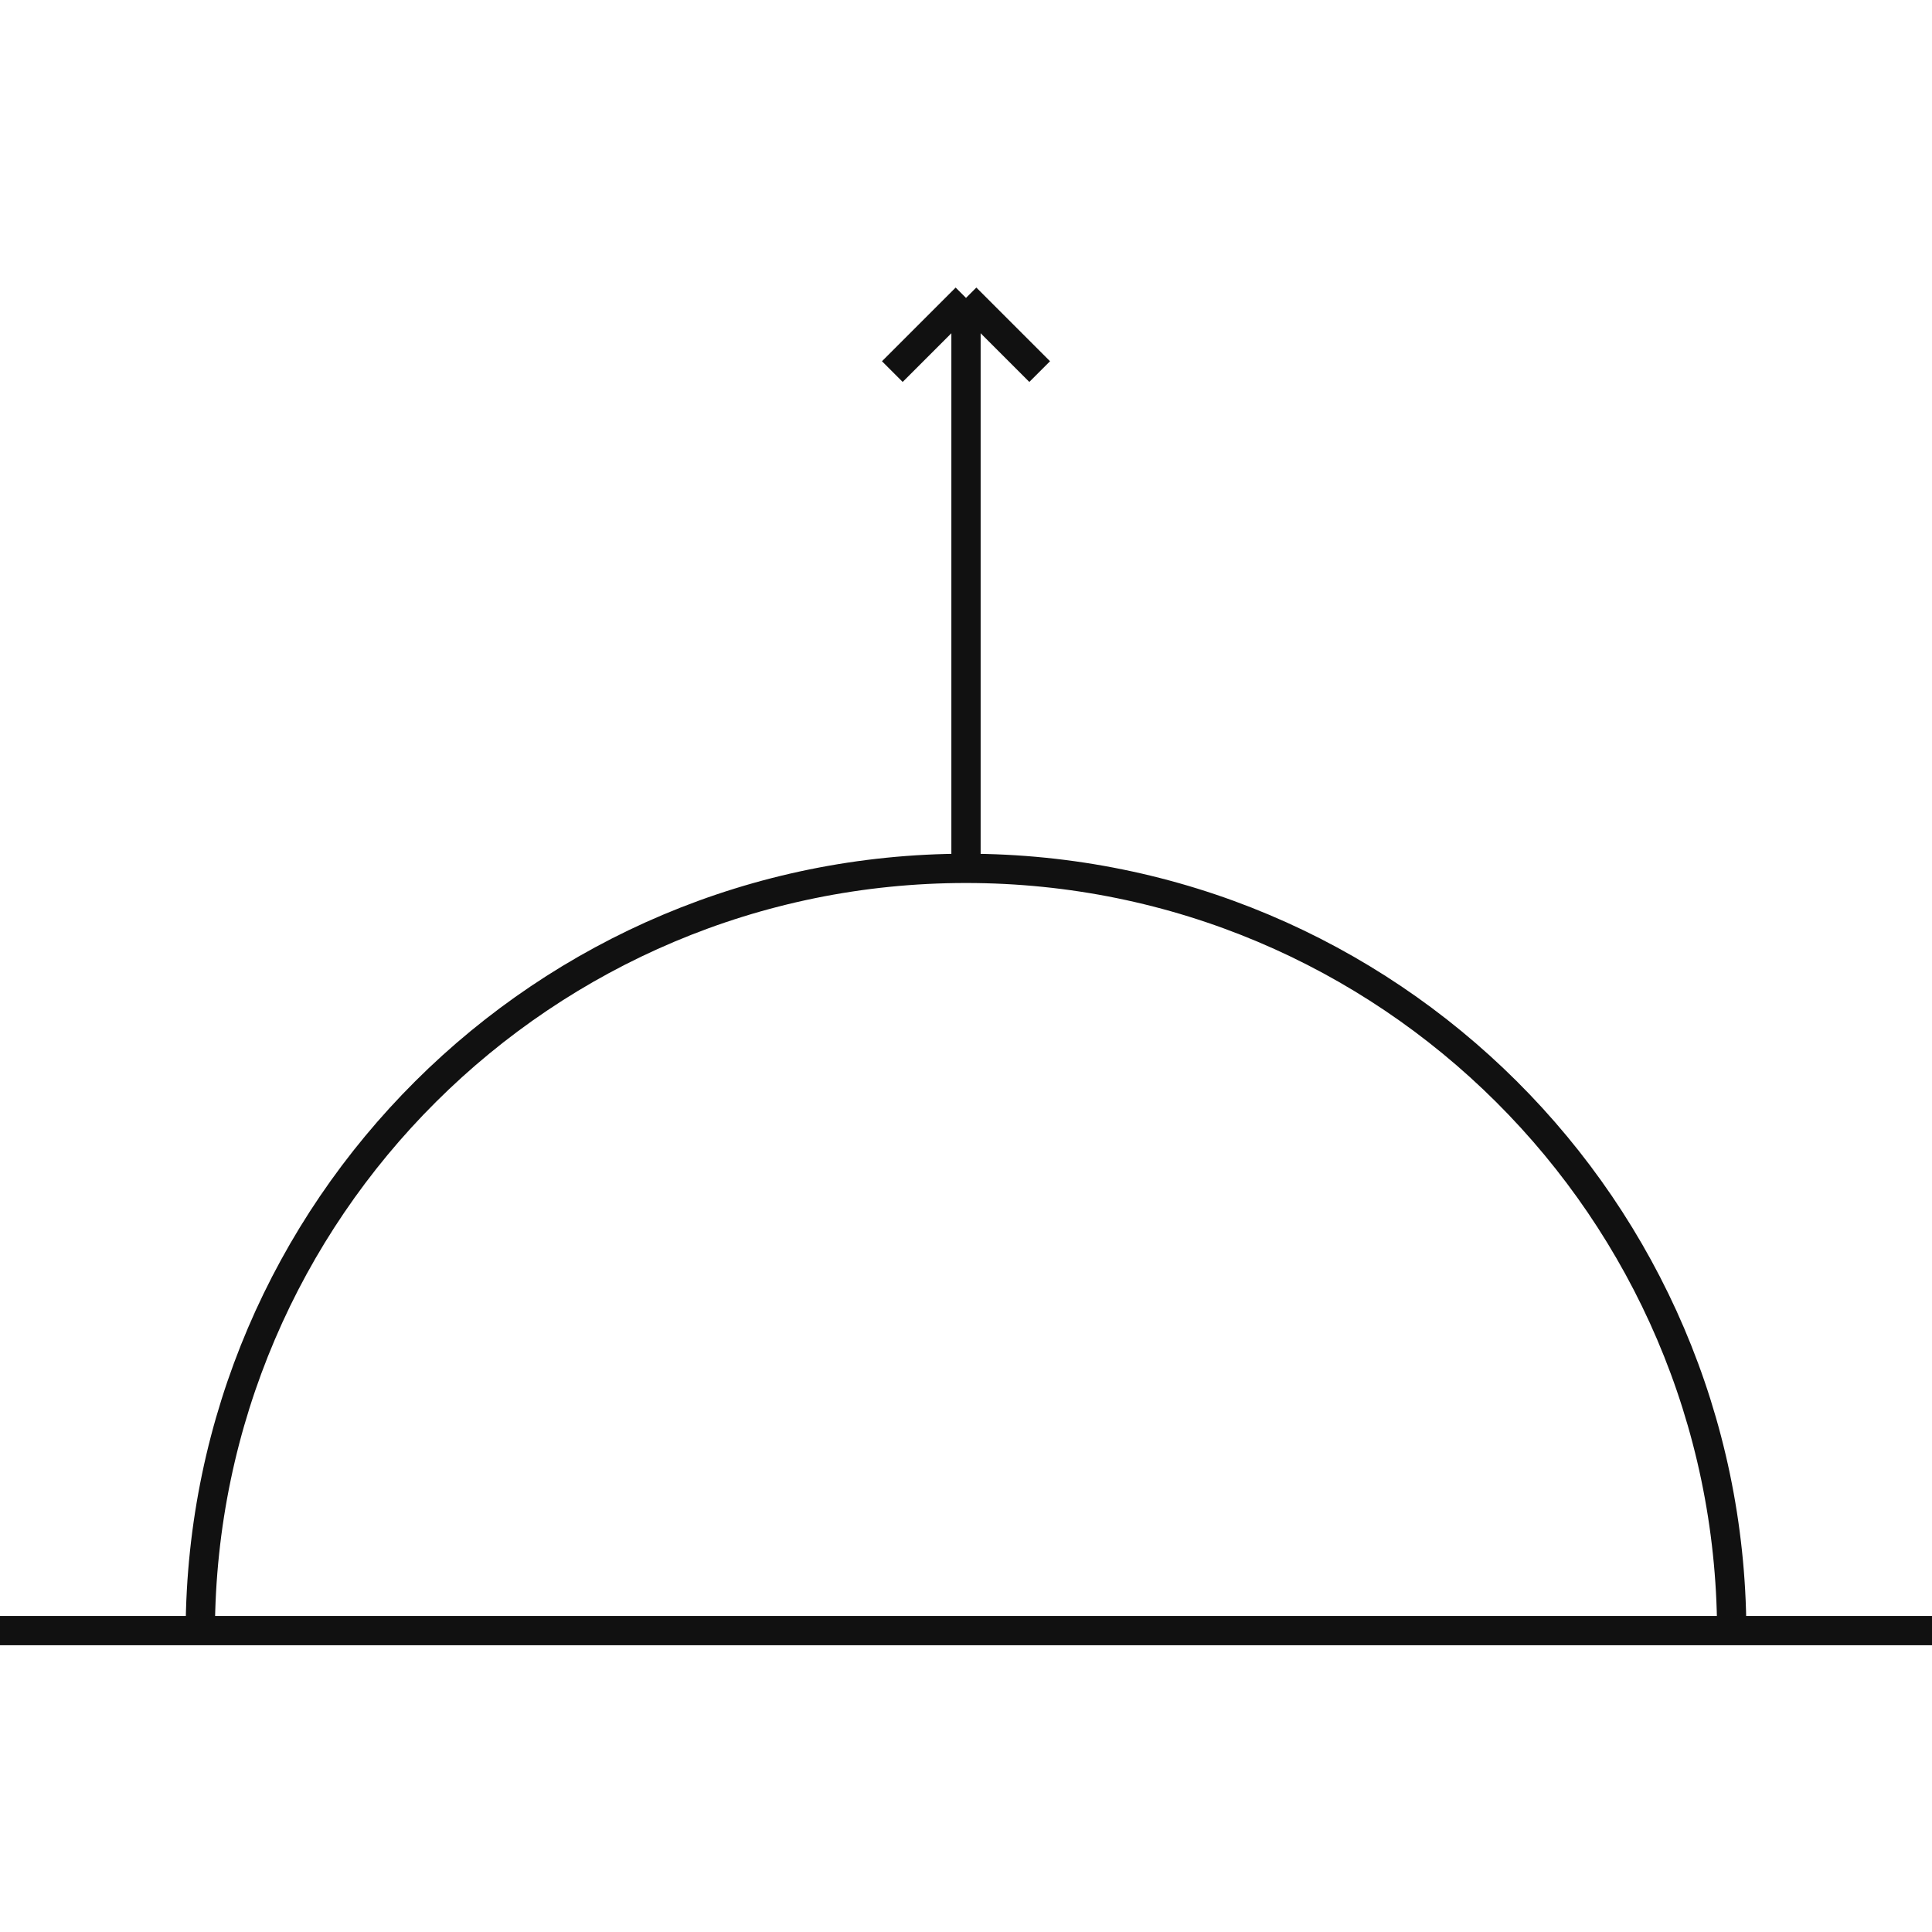 <svg width="132" height="132" viewBox="0 0 132 132" fill="none" xmlns="http://www.w3.org/2000/svg">
<path d="M0 111.408H13.683M132 111.408H118.317M66 59.329V20.354M66 59.329C37.185 59.329 13.811 82.624 13.683 111.408M66 59.329C94.815 59.329 118.189 82.624 118.317 111.408M66 20.354L71.034 25.388M66 20.354L60.966 25.388M118.317 111.408H13.683" stroke="#111111" stroke-width="2" stroke-linejoin="round"/>
</svg>
